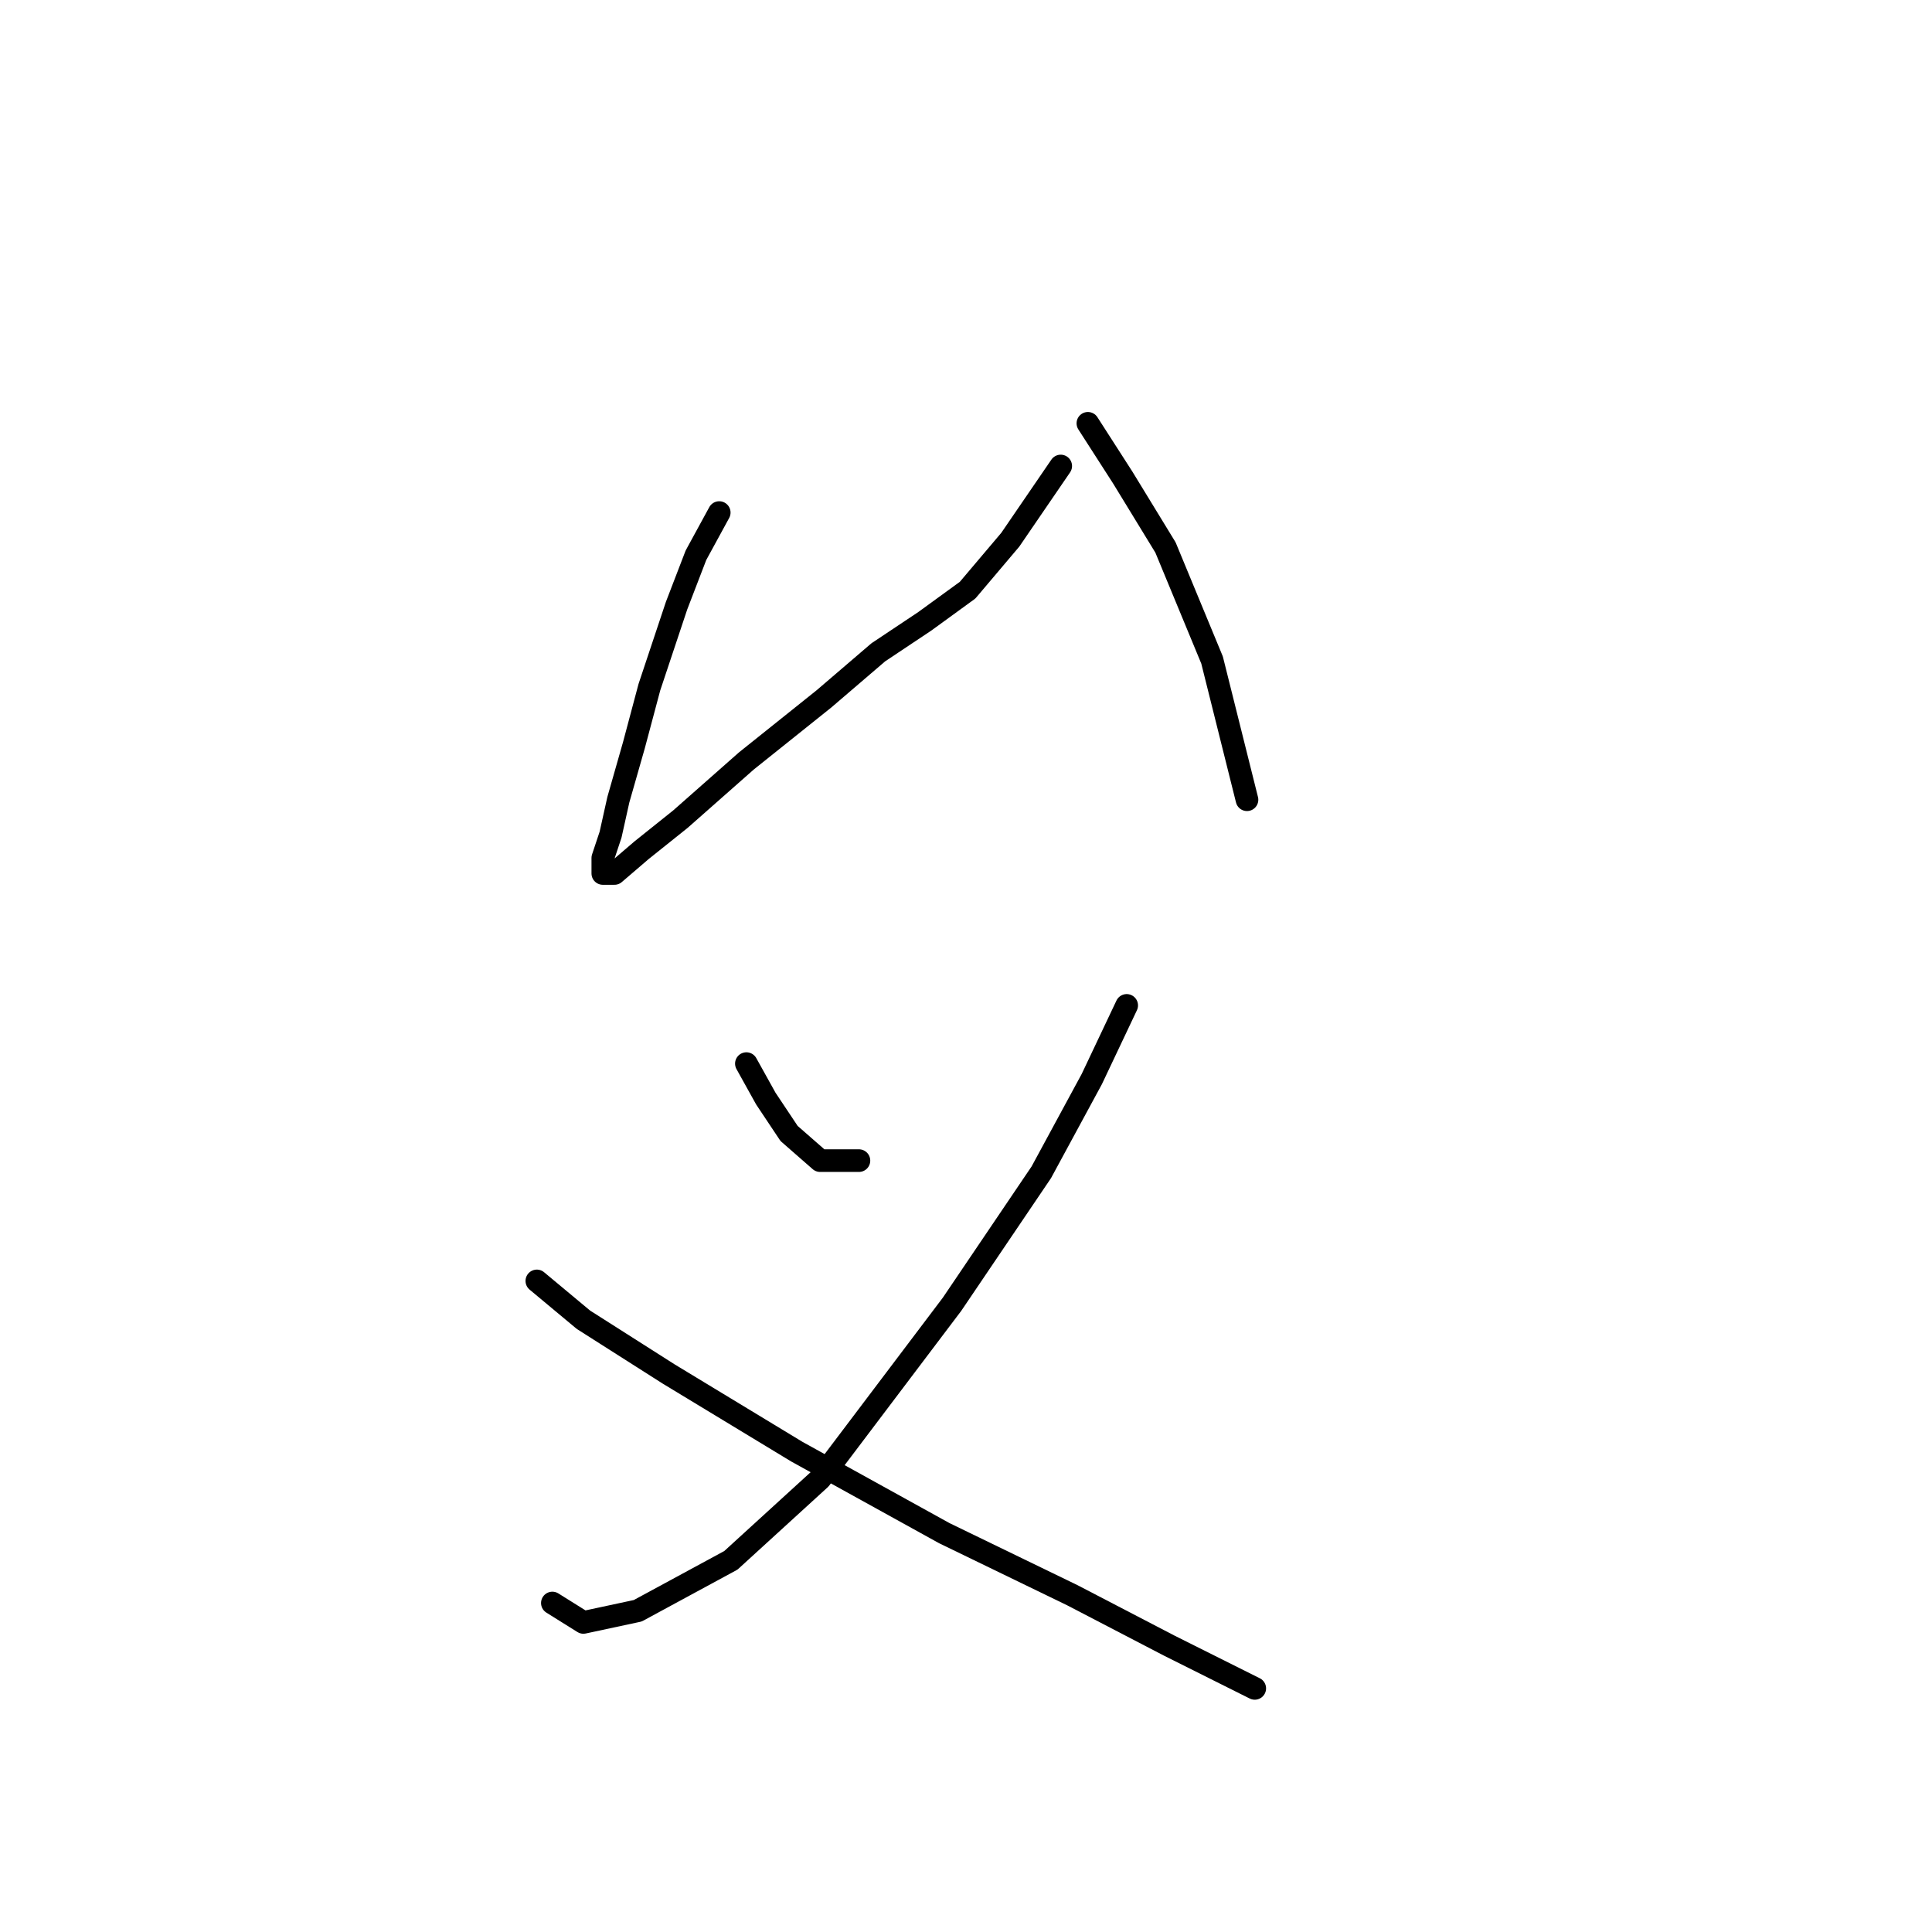 <?xml version="1.0" standalone="no"?>
    <svg width="256" height="256" xmlns="http://www.w3.org/2000/svg" version="1.1">
    <polyline stroke="black" stroke-width="3" stroke-linecap="round" fill="transparent" stroke-linejoin="round" points="95.302 67.918 92.217 73.575 89.646 80.259 86.046 91.057 83.989 98.77 81.933 105.969 80.904 110.597 79.876 113.682 79.876 115.739 81.418 115.739 85.018 112.654 90.16 108.54 98.901 100.827 109.185 92.6 116.384 86.43 122.554 82.316 128.21 78.202 133.867 71.518 140.551 61.748 140.551 61.748 " />
        <polyline stroke="black" stroke-width="3" stroke-linecap="round" fill="transparent" stroke-linejoin="round" points="144.151 56.092 148.778 63.291 154.434 72.546 160.605 87.458 165.233 105.969 165.233 105.969 " />
        <polyline stroke="black" stroke-width="3" stroke-linecap="round" fill="transparent" stroke-linejoin="round" points="98.901 140.934 101.472 145.562 104.557 150.19 108.671 153.789 113.813 153.789 113.813 153.789 " />
        <polyline stroke="black" stroke-width="3" stroke-linecap="round" fill="transparent" stroke-linejoin="round" points="149.292 133.221 144.665 142.991 137.98 155.332 126.154 172.815 108.671 195.954 96.844 206.752 84.504 213.436 77.305 214.979 73.191 212.408 73.191 212.408 " />
        <polyline stroke="black" stroke-width="3" stroke-linecap="round" fill="transparent" stroke-linejoin="round" points="71.134 169.729 77.305 174.871 88.617 182.07 105.586 192.354 125.125 203.152 142.094 211.379 154.949 218.064 166.261 223.72 166.261 223.72 " />
        </svg>